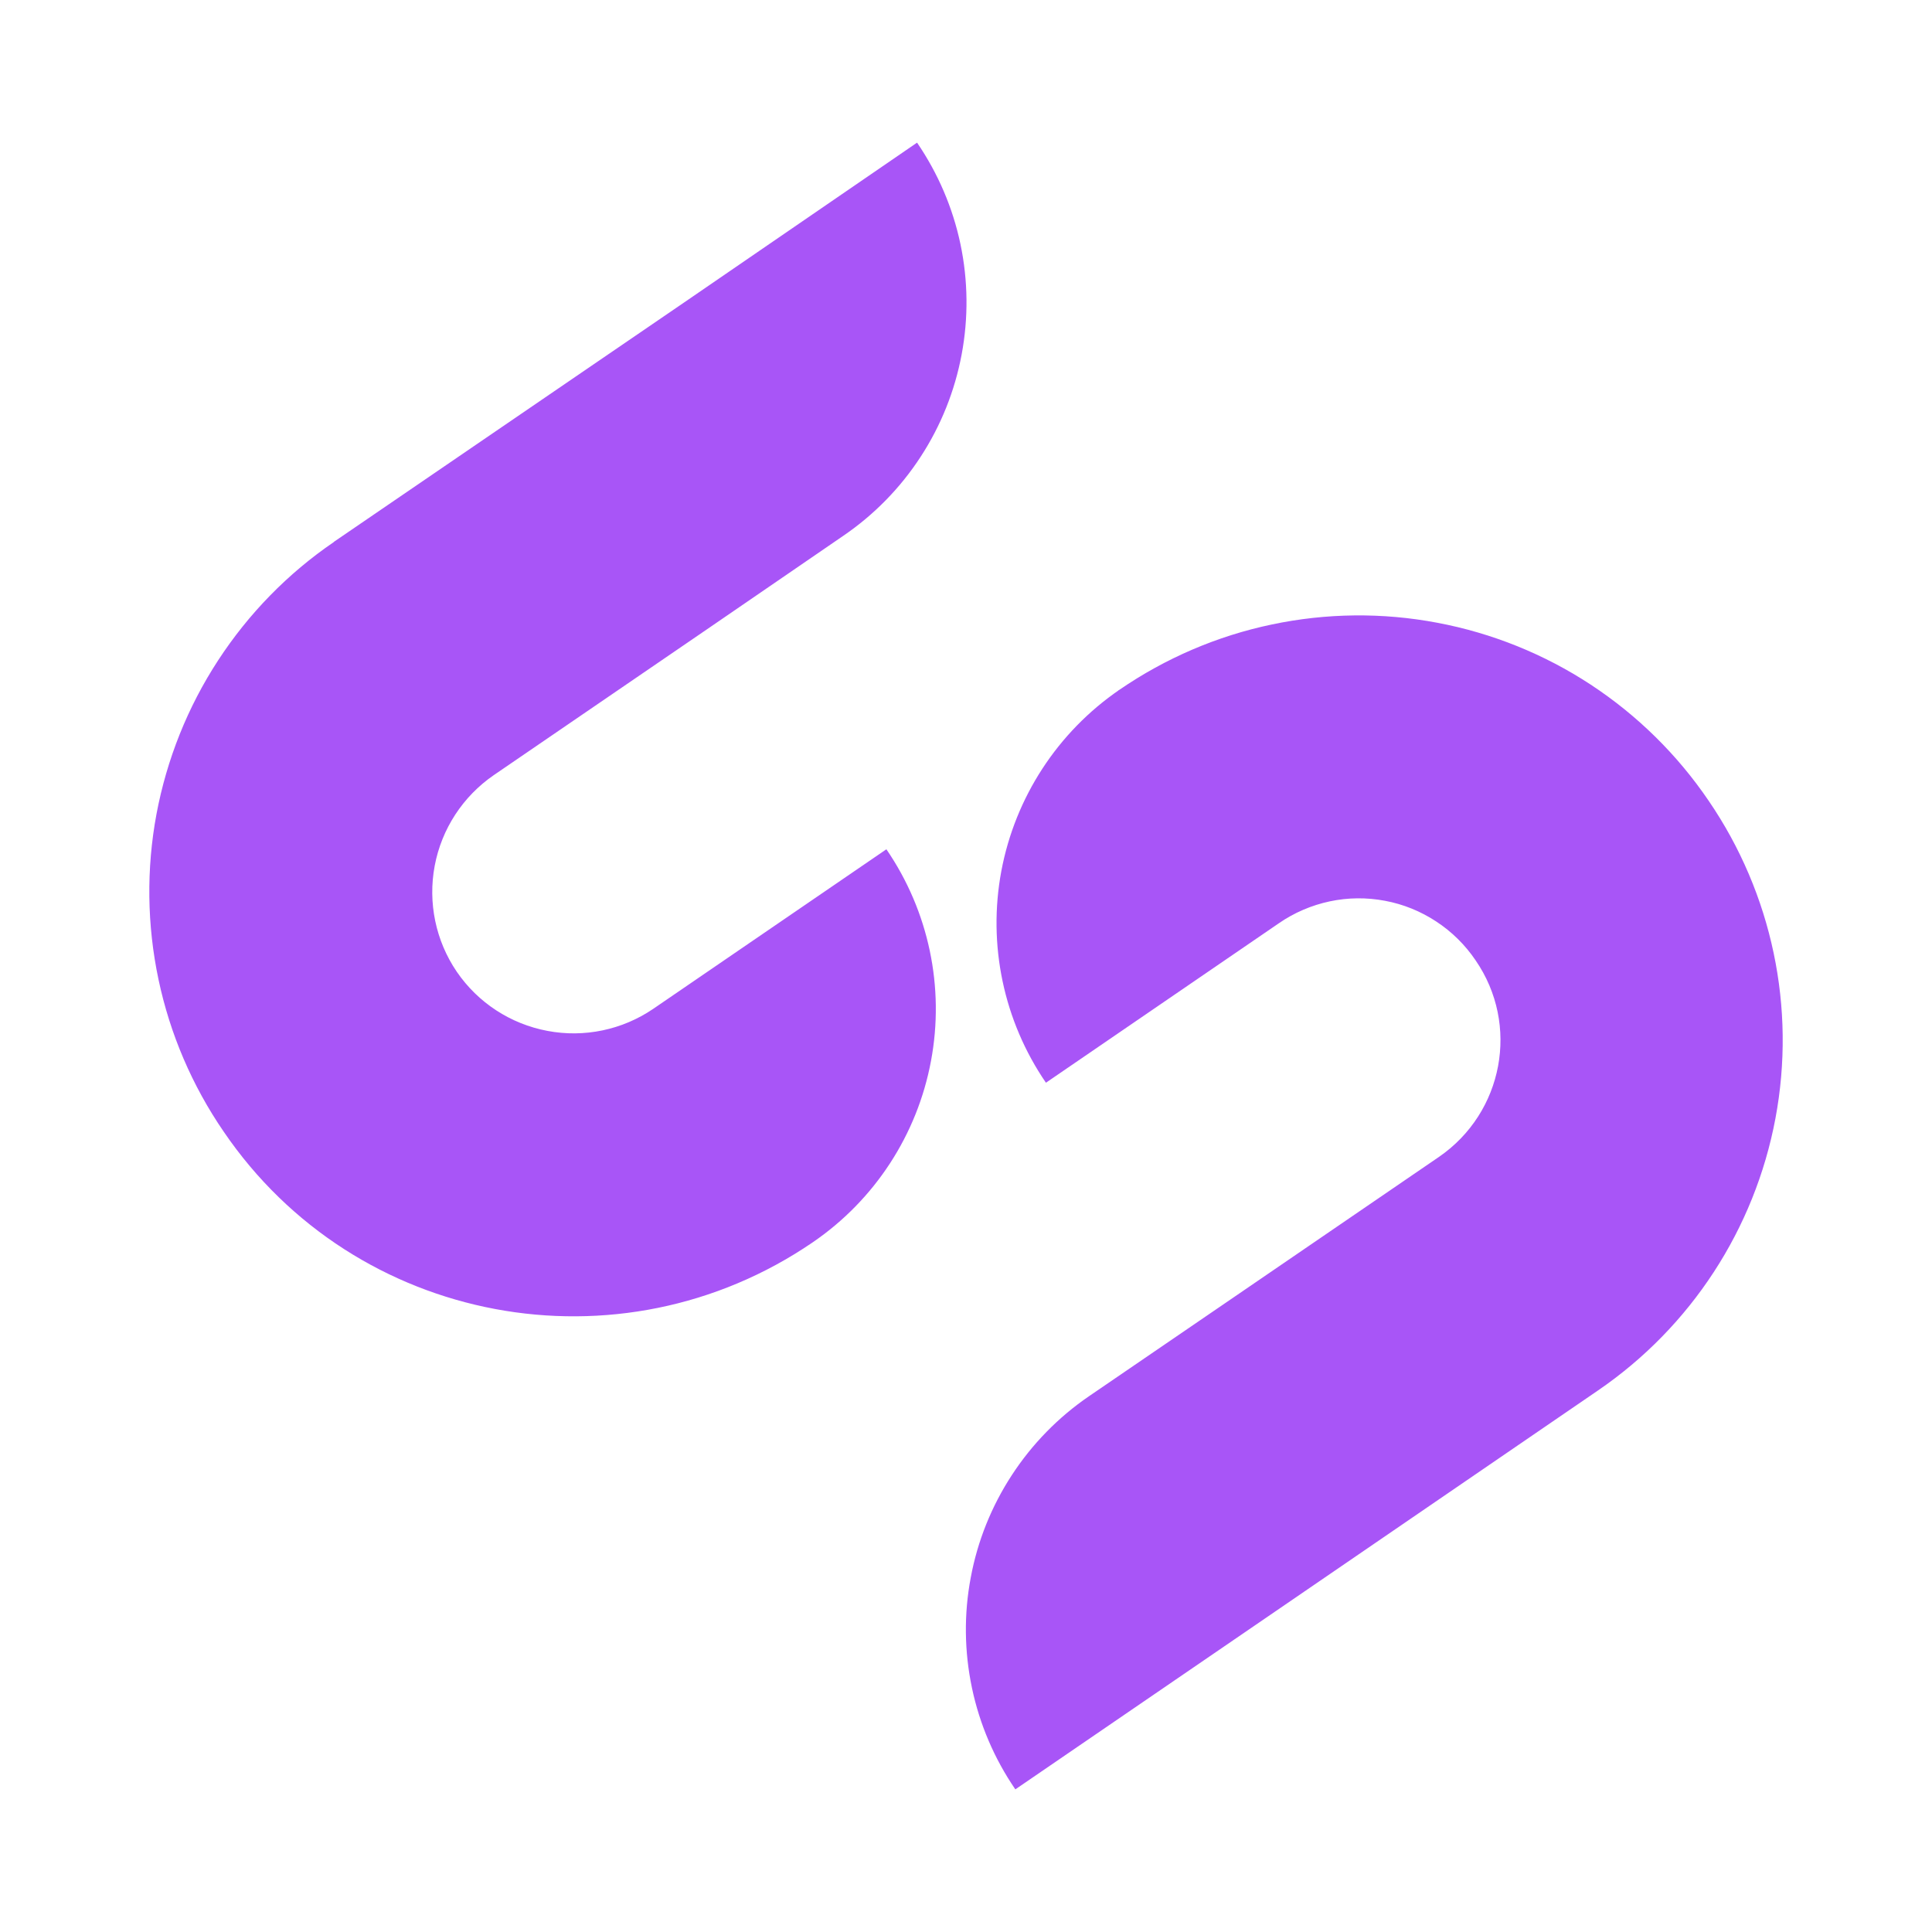 <svg width="24" height="24" viewBox="0 0 24 24" fill="none" xmlns="http://www.w3.org/2000/svg">
<path d="M10.097 15.432C10.866 14.906 11.394 14.096 11.565 13.18C11.737 12.265 11.537 11.318 11.011 10.55L8.115 12.532C7.73 12.794 7.257 12.893 6.8 12.806C6.342 12.72 5.937 12.456 5.674 12.071C5.412 11.686 5.314 11.213 5.4 10.755C5.486 10.298 5.75 9.893 6.134 9.629L8.78 7.819L10.477 6.655C10.858 6.395 11.184 6.062 11.436 5.675C11.688 5.289 11.861 4.857 11.946 4.403C12.031 3.95 12.026 3.484 11.931 3.032C11.836 2.581 11.652 2.152 11.392 1.772L8.496 3.759L4.152 6.728L4.146 6.734C3.575 7.124 3.087 7.624 2.709 8.204C2.331 8.783 2.072 9.432 1.944 10.112C1.817 10.793 1.826 11.491 1.969 12.168C2.112 12.845 2.387 13.487 2.779 14.058C4.414 16.46 7.696 17.073 10.097 15.432ZM13.907 8.568C13.896 8.573 13.89 8.579 13.885 8.584L13.907 8.568C13.139 9.094 12.611 9.904 12.439 10.82C12.268 11.735 12.467 12.682 12.993 13.45L15.888 11.468C16.078 11.337 16.293 11.245 16.519 11.197C16.745 11.149 16.978 11.147 17.205 11.19C17.432 11.232 17.648 11.32 17.841 11.447C18.035 11.574 18.201 11.738 18.33 11.929C18.881 12.729 18.676 13.82 17.876 14.371L15.23 16.181L13.527 17.345C13.147 17.605 12.821 17.938 12.569 18.325C12.317 18.711 12.143 19.143 12.059 19.597C11.973 20.05 11.979 20.516 12.074 20.968C12.169 21.419 12.352 21.848 12.613 22.228L15.509 20.246L19.852 17.272C21.005 16.483 21.797 15.268 22.055 13.894C22.313 12.521 22.014 11.101 21.226 9.948C20.837 9.375 20.339 8.885 19.761 8.505C19.182 8.125 18.534 7.864 17.854 7.736C17.173 7.607 16.474 7.615 15.797 7.758C15.12 7.9 14.478 8.176 13.907 8.568Z" fill="#A855F7"/>
</svg>
